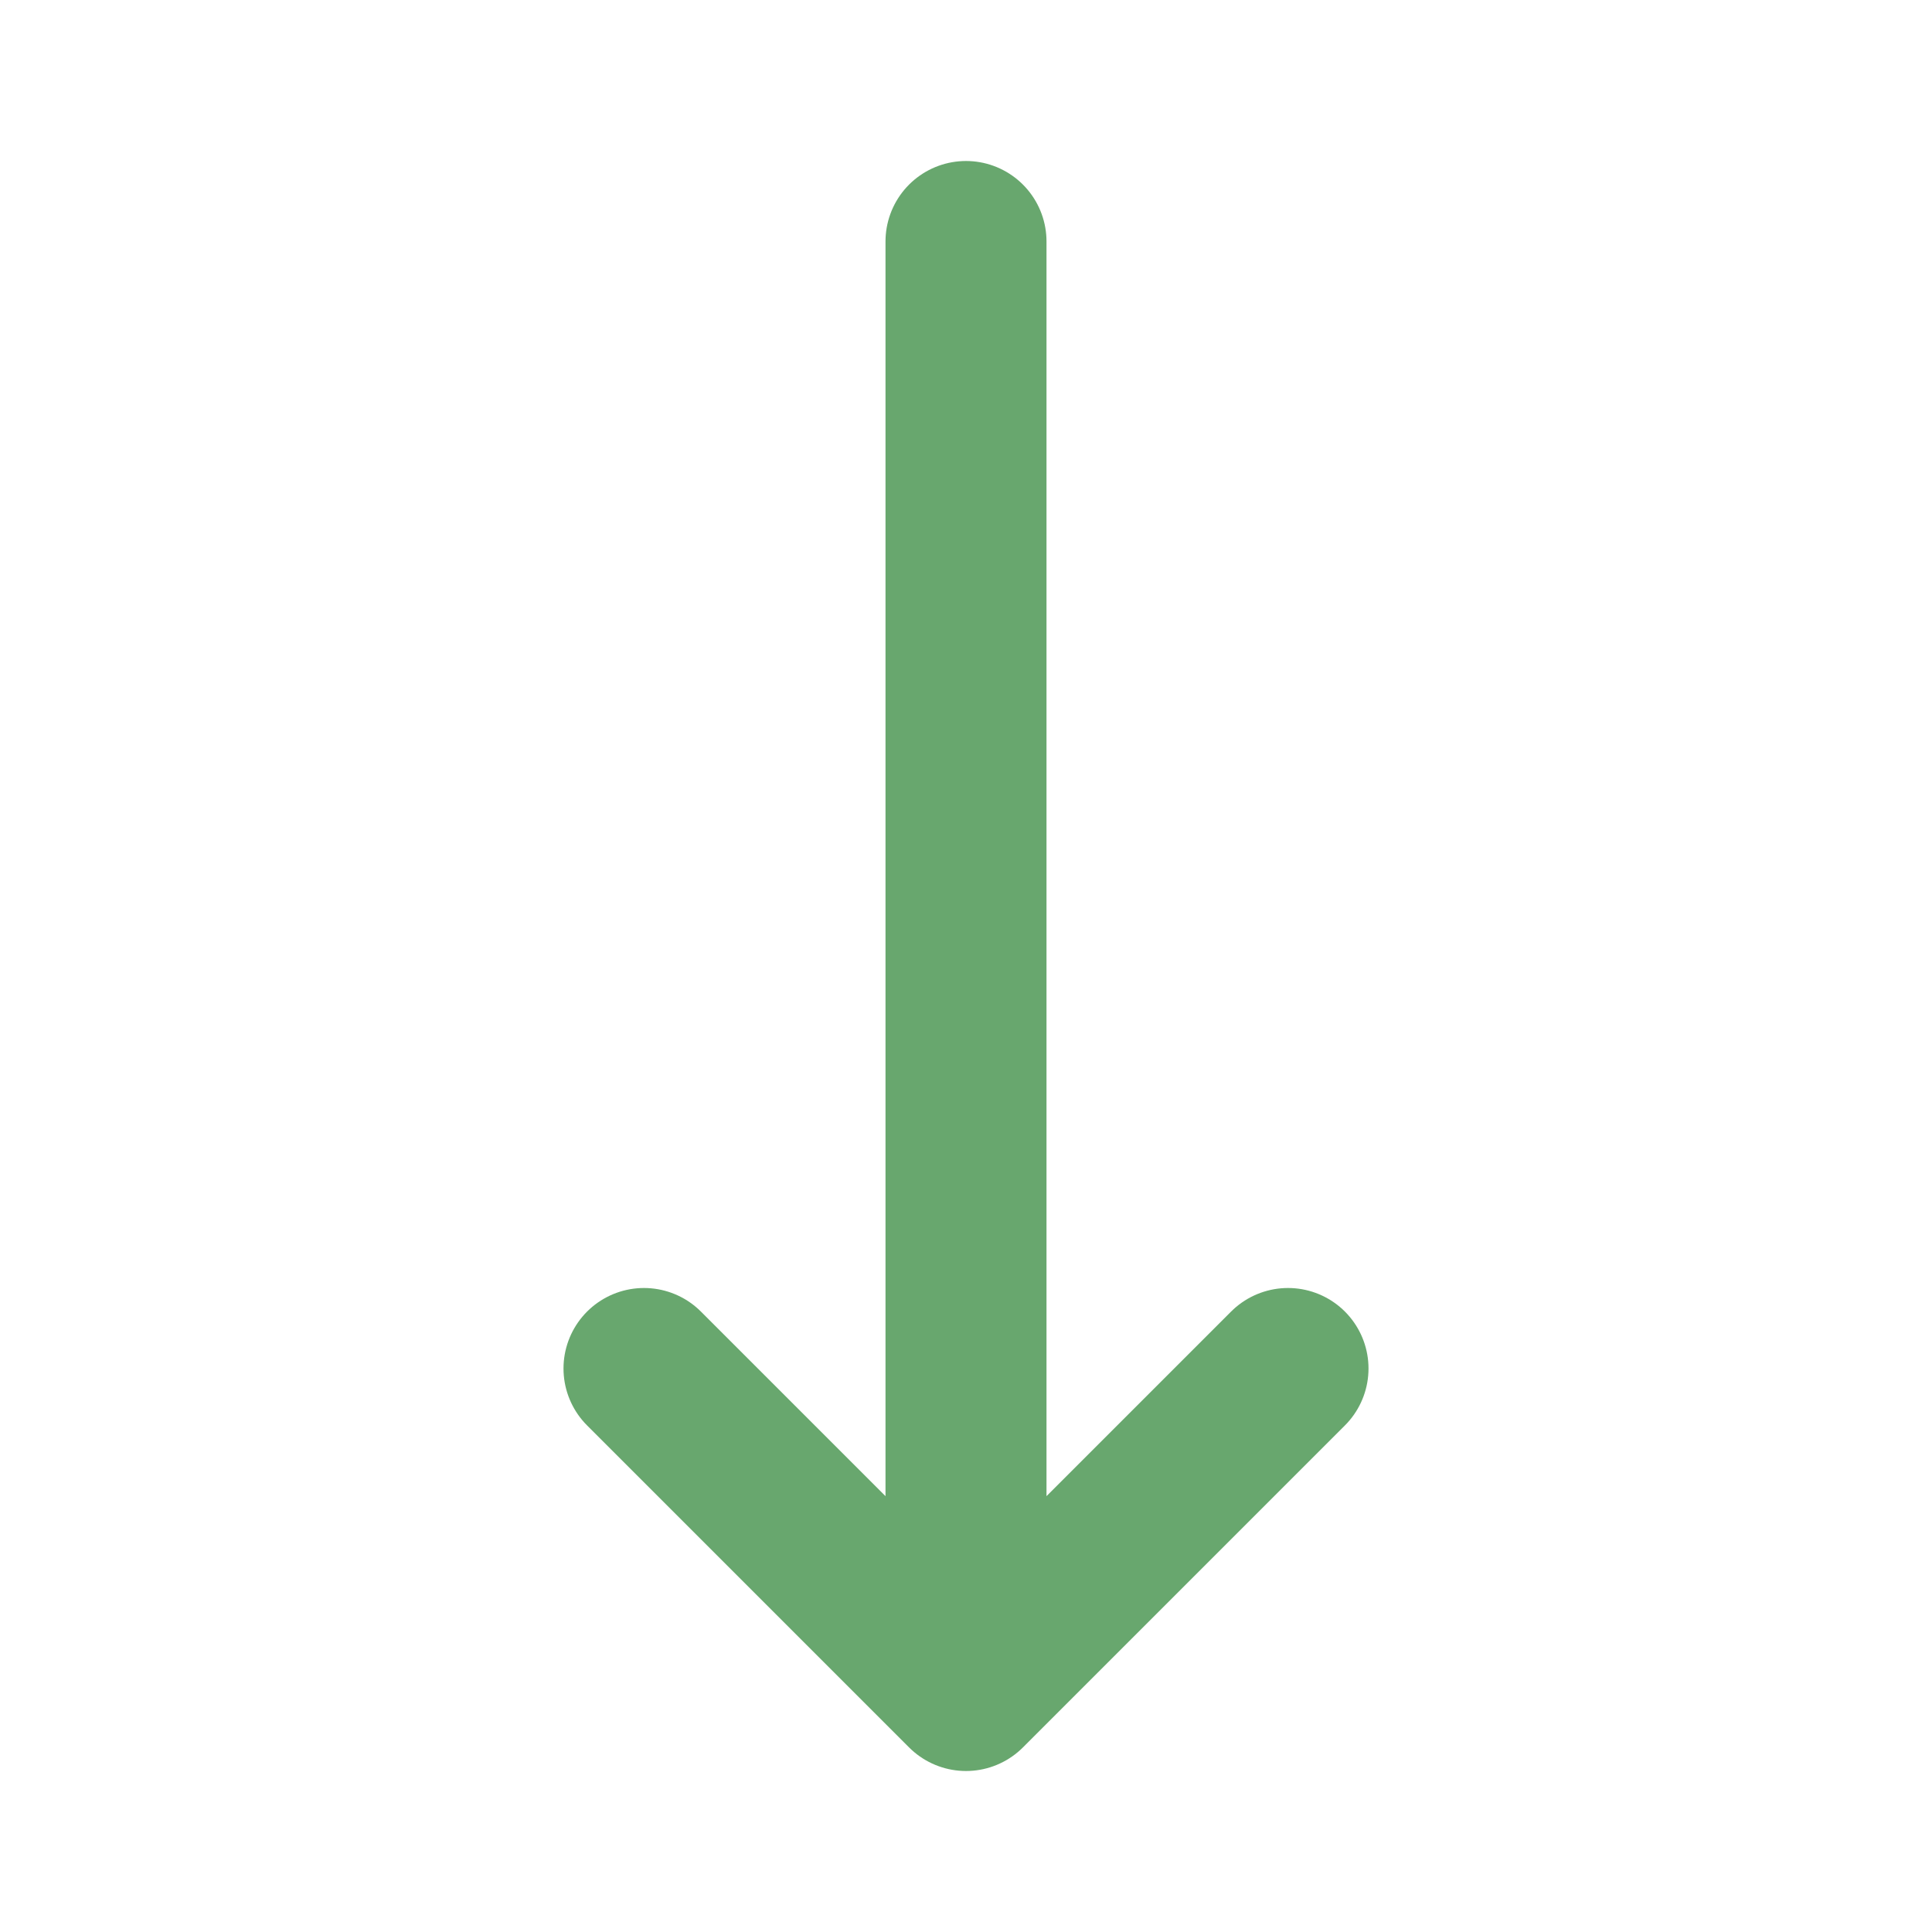 <svg xmlns="http://www.w3.org/2000/svg" class="h-6 w-6" fill="none" viewBox="0 0 24 24" stroke="#68A76E" stroke-width="2">
  <path stroke-linecap="round" stroke-linejoin="round" d="M16 17l-4 4m0 0l-4-4m4 4V3" />
</svg>
